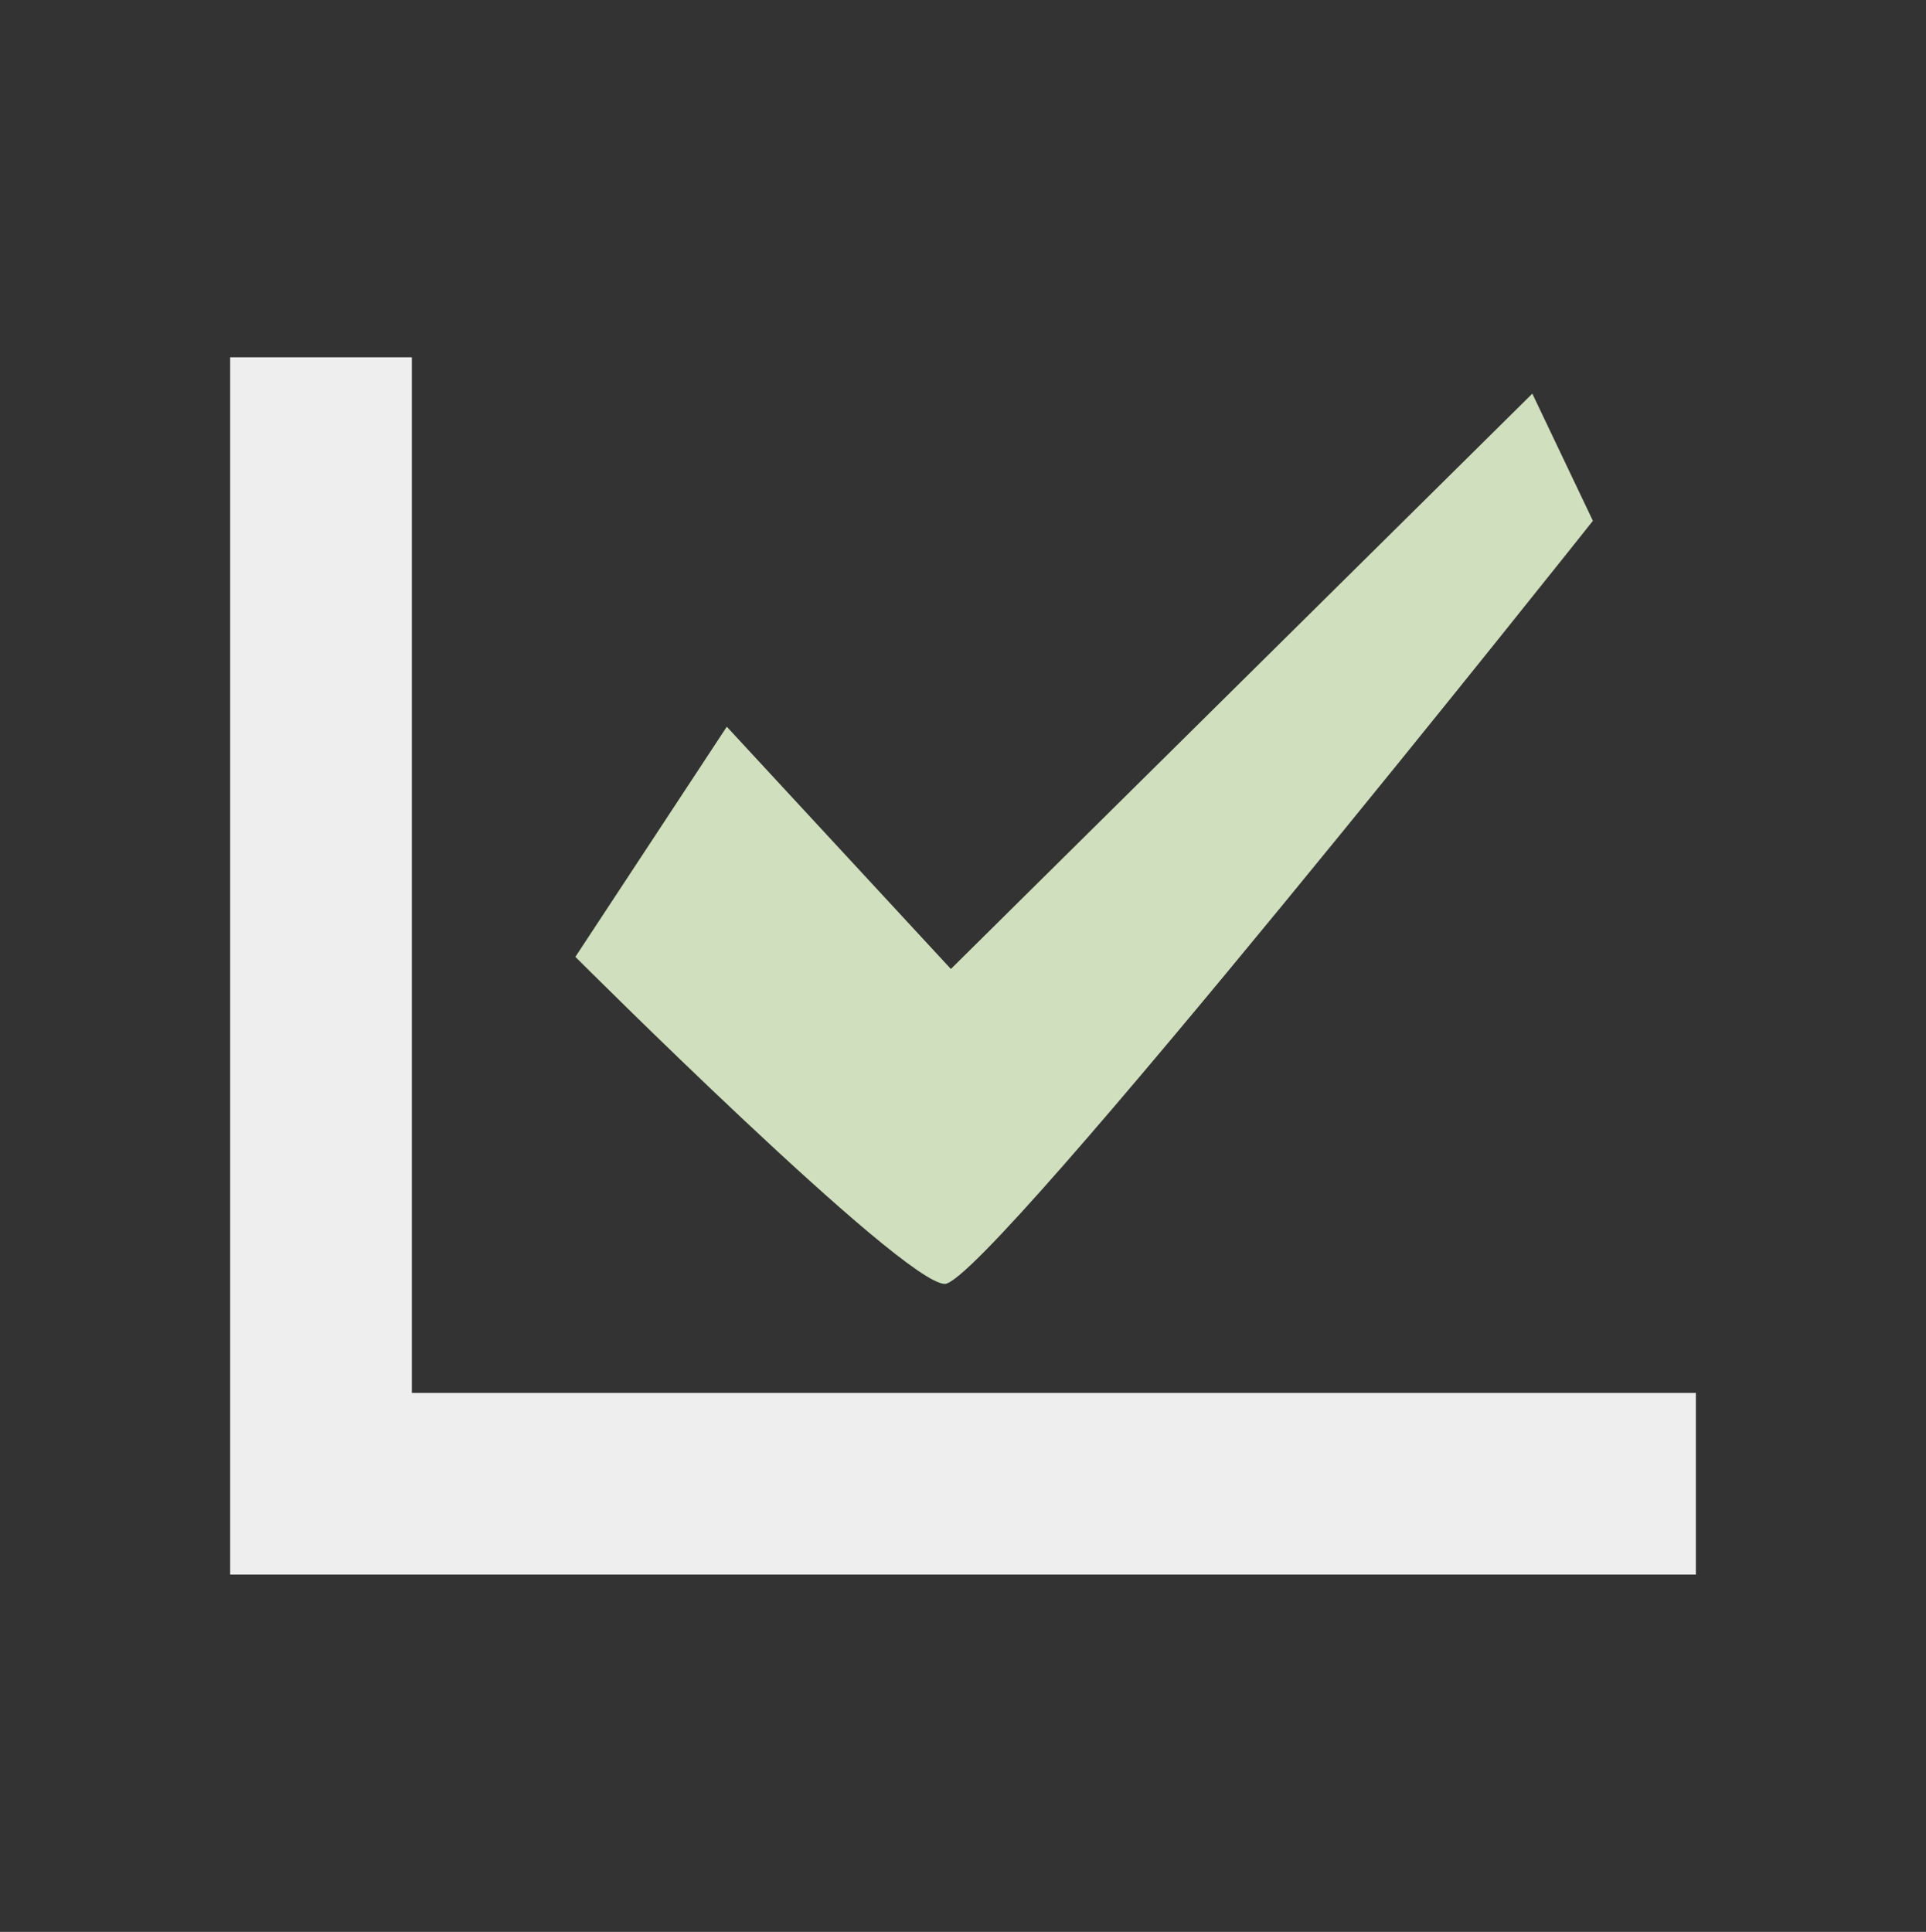 <?xml version="1.0" encoding="utf-8"?>
<!-- Generator: Adobe Illustrator 26.1.0, SVG Export Plug-In . SVG Version: 6.00 Build 0)  -->
<svg version="1.1" id="Layer_1" xmlns="http://www.w3.org/2000/svg" xmlns:xlink="http://www.w3.org/1999/xlink" x="0px" y="0px"
	 viewBox="0 0 31.8 31.9" style="enable-background:new 0 0 31.8 31.9;" xml:space="preserve">
<rect x="0" y="0" width="31.8" height="31.9" fill="#333333" stroke="none"/>
<style type="text/css">
	.st0{fill:#D0E0BE;}
	.st1{fill:#EEEEEE;}
</style>
<g>
	<path class="st0" d="M9.5,15.8L12,12l3.7,4l9.6-9.5l1,2.1c0,0-10,12.6-10.7,12.6C14.9,21.2,9.5,15.8,9.5,15.8z"/>
	<g>
		<polygon class="st1" points="28,26 3.8,26 3.8,5.9 6.8,5.9 6.8,23 28,23 		"/>
	</g>
</g>
</svg>
